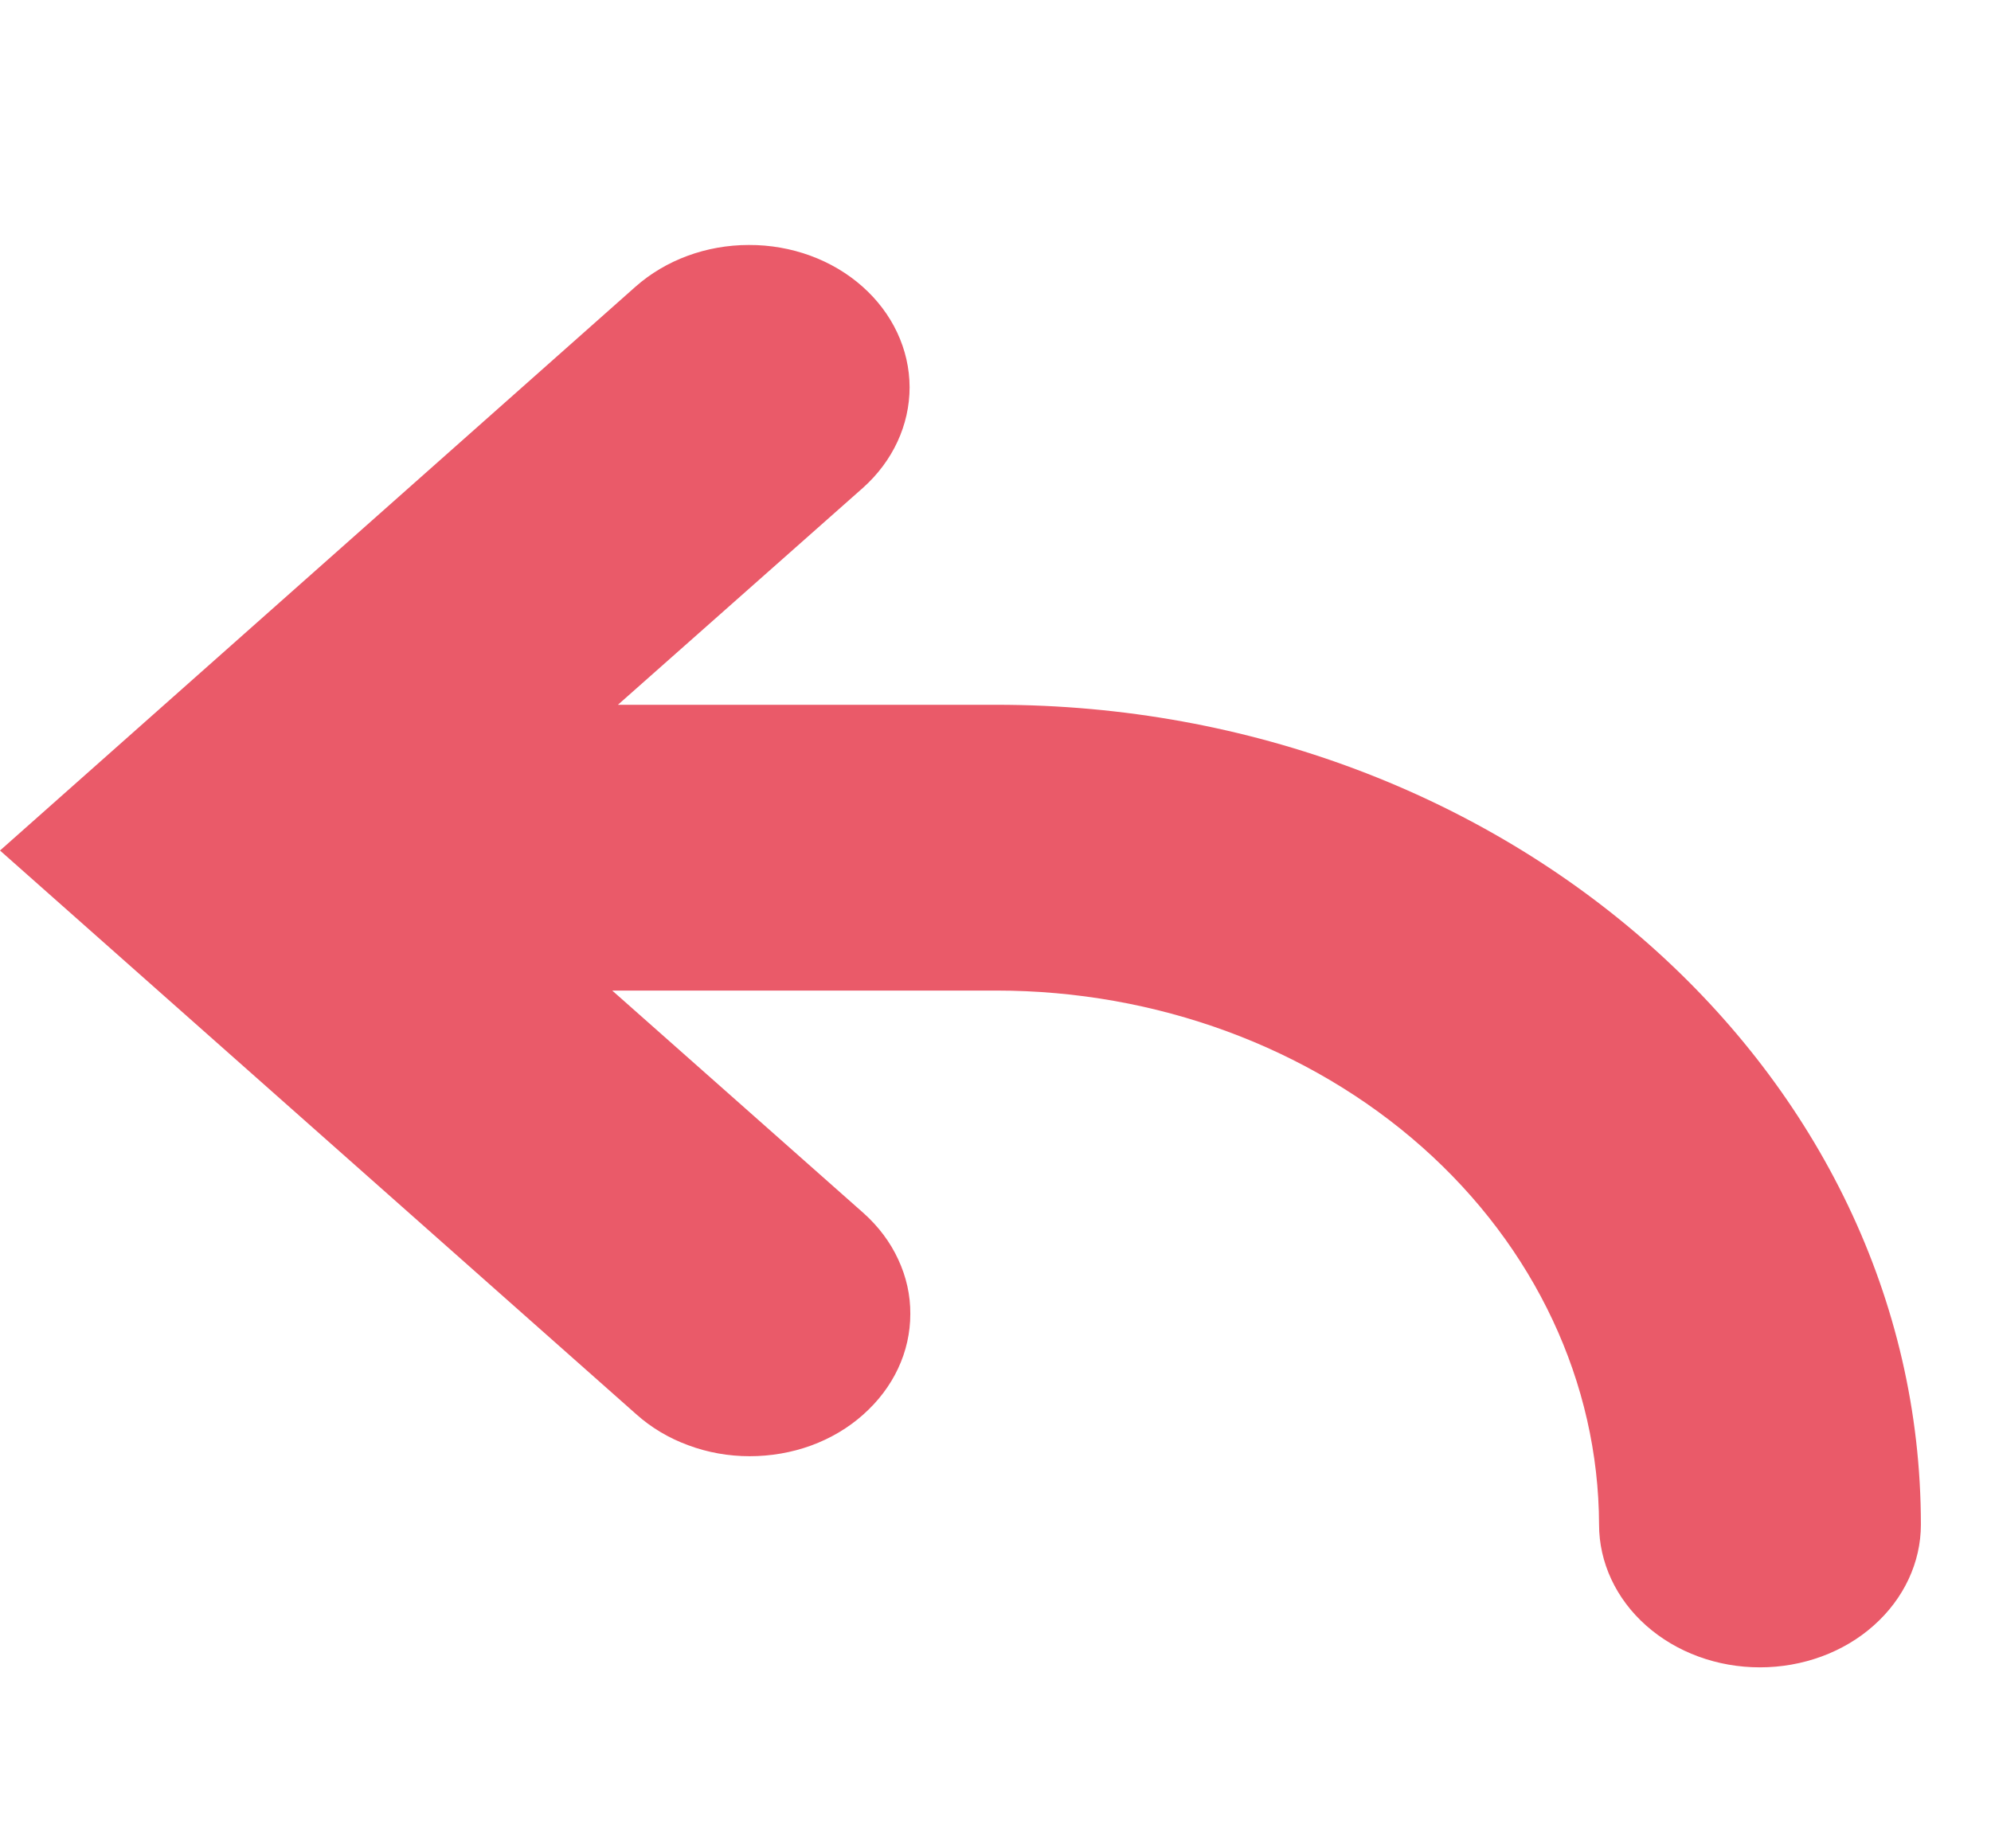 <svg width="14" height="13" viewBox="0 0 14 13" fill="none" xmlns="http://www.w3.org/2000/svg">
<g clip-path="url(#clip0_10144_2791)">
<path d="M13.507 10.723C13.507 10.989 13.387 11.245 13.175 11.433C12.963 11.622 12.675 11.727 12.375 11.727C12.075 11.727 11.788 11.622 11.575 11.433C11.363 11.245 11.244 10.989 11.244 10.723C11.241 9.726 10.793 8.771 9.999 8.067C9.205 7.363 8.128 6.967 7.006 6.967H4.305L6.072 8.532C6.177 8.626 6.26 8.736 6.316 8.858C6.373 8.98 6.402 9.11 6.401 9.242C6.401 9.373 6.372 9.504 6.315 9.625C6.258 9.747 6.174 9.857 6.069 9.95C5.965 10.043 5.84 10.117 5.703 10.167C5.566 10.217 5.419 10.242 5.271 10.242C5.123 10.242 4.976 10.216 4.84 10.165C4.703 10.115 4.579 10.041 4.474 9.947L0 5.982L4.468 2.017C4.68 1.829 4.966 1.723 5.266 1.723C5.565 1.722 5.852 1.827 6.064 2.015C6.276 2.203 6.395 2.457 6.396 2.723C6.396 2.989 6.278 3.244 6.067 3.432L4.345 4.957H7.006C10.591 4.957 13.507 7.542 13.507 10.723Z" fill="#EA5A69"/>
</g>
<defs>
<clipPath id="clip0_10144_2791">
<rect width="13.507" height="12" fill="white" transform="translate(0 0.723)"/>
</clipPath>
</defs>
</svg>
